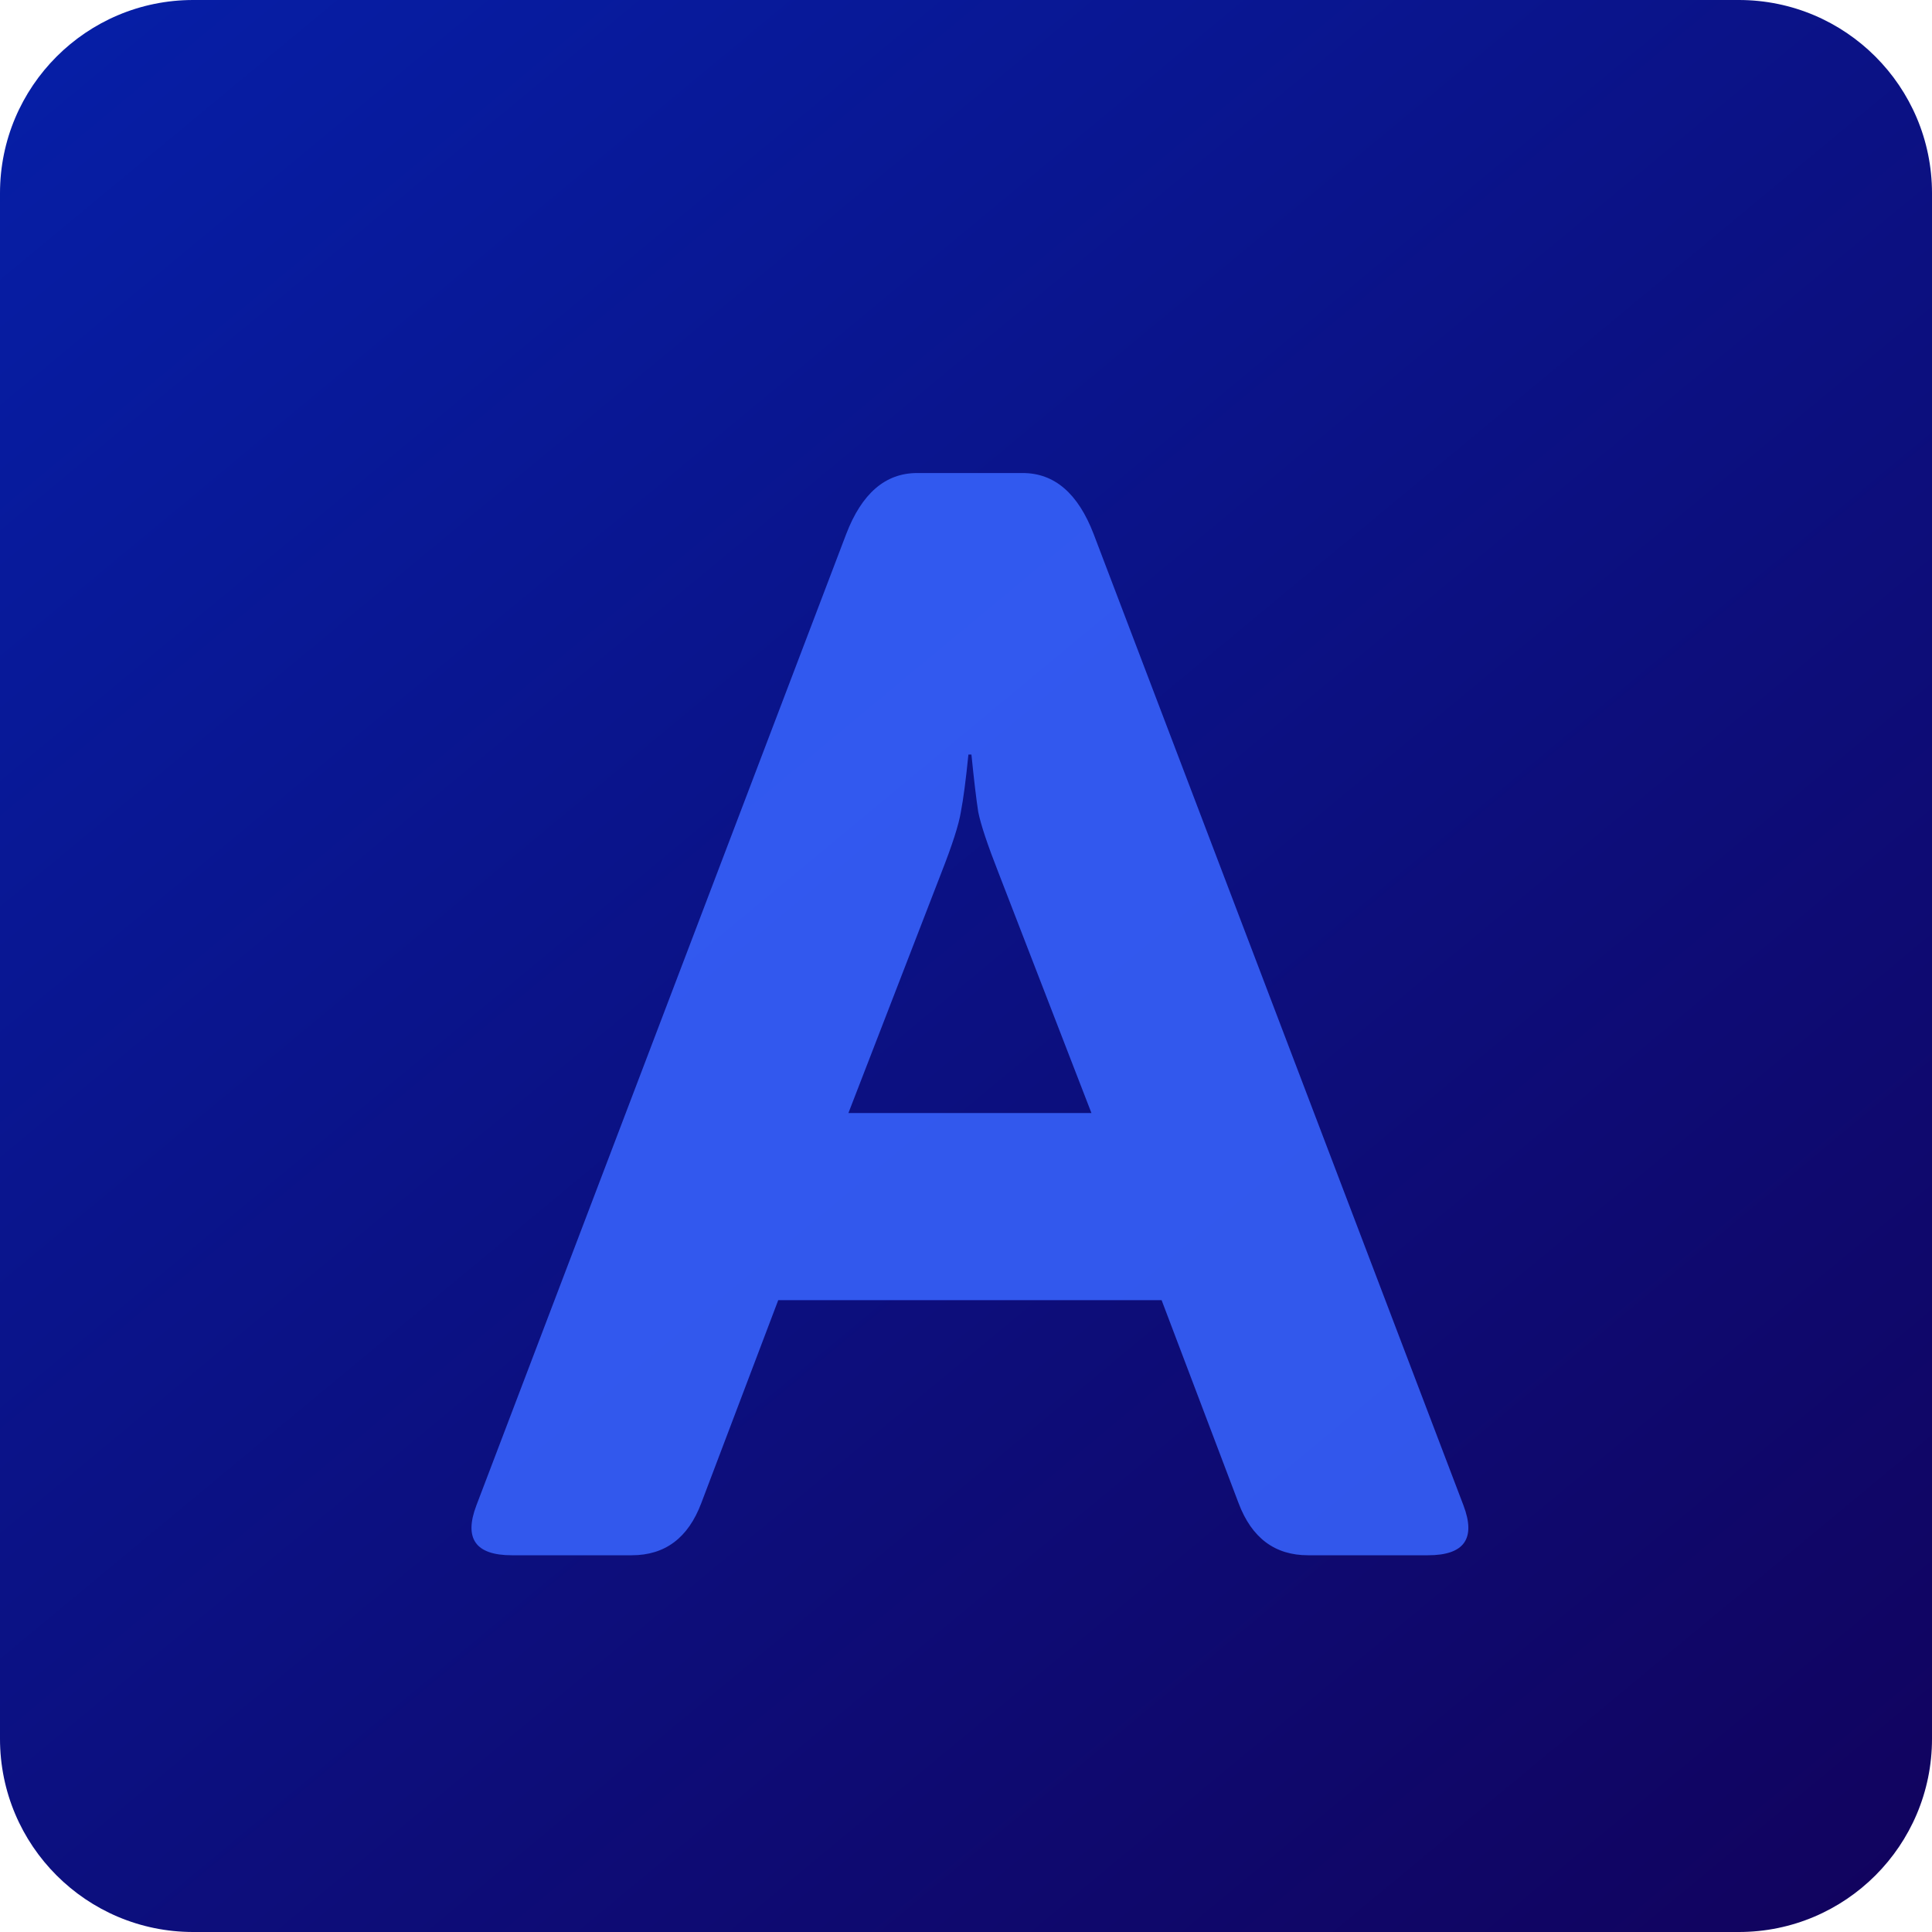 <svg width="1000" height="1000" viewBox="0 0 1000 1000" fill="none" xmlns="http://www.w3.org/2000/svg">
<path d="M0 100C0 44.772 44.772 0 100 0H900C955.228 0 1000 44.772 1000 100V900C1000 955.228 955.228 1000 900 1000H100C44.772 1000 0 955.228 0 900V100Z" fill="url(#paint0_linear_243_2)"/>
<path d="M264.922 805C246.172 805 240.052 796.406 246.562 779.219L437.969 276.484C446.042 255.391 458.281 244.844 474.688 244.844H529.375C545.781 244.844 558.021 255.391 566.094 276.484L757.5 779.219C764.01 796.406 757.891 805 739.141 805H677.031C659.844 805 647.865 796.016 641.094 778.047L601.25 672.969H402.812L362.969 778.047C356.198 796.016 344.219 805 327.031 805H264.922ZM439.141 576.094H564.922L516.875 451.875C511.146 437.292 507.63 426.745 506.328 420.234C505.286 413.464 504.115 403.568 502.812 390.547H501.25C499.948 403.568 498.646 413.464 497.344 420.234C496.302 426.745 492.917 437.292 487.188 451.875L439.141 576.094Z" fill="#3864FF" fill-opacity="0.86"/>
<defs>
<linearGradient id="paint0_linear_243_2" x1="-403" y1="-591.5" x2="1000" y2="1099.5" gradientUnits="userSpaceOnUse">
<stop stop-color="#002DCD"/>
<stop offset="1" stop-color="#120159"/>
</linearGradient>
</defs>
</svg>
